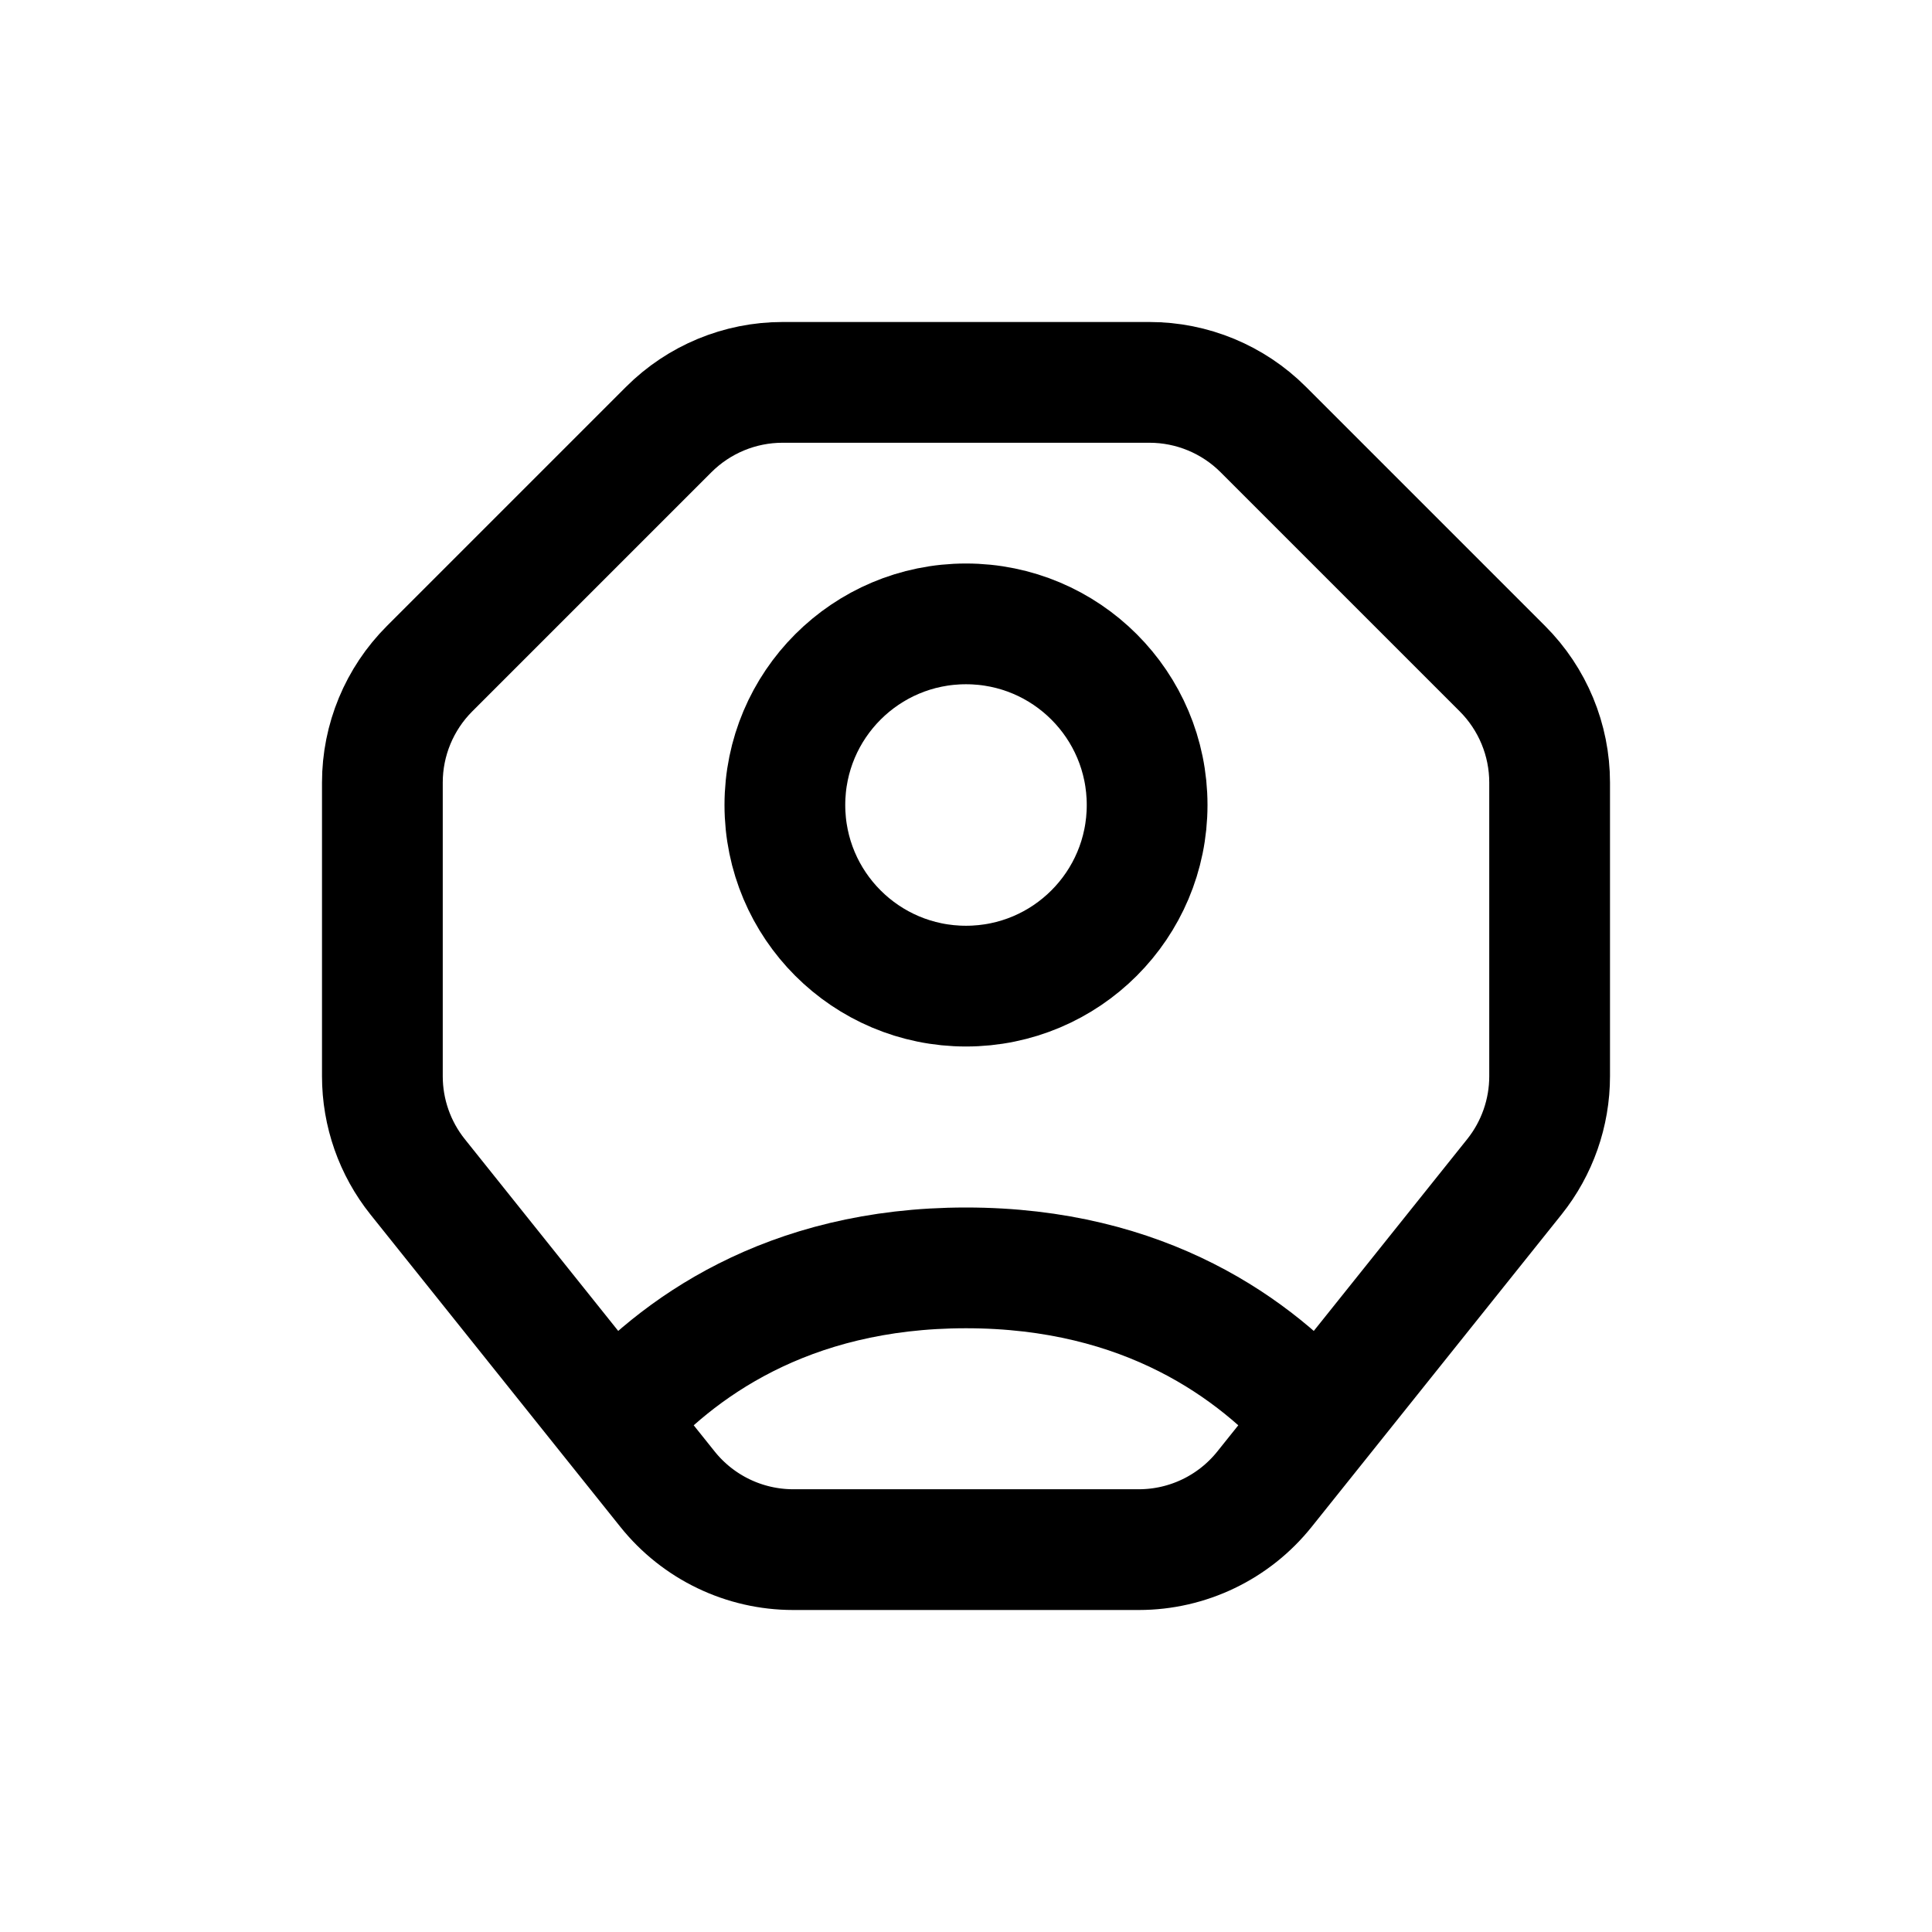 <svg width="24" height="24" viewBox="0 0 24 24" fill="none" xmlns="http://www.w3.org/2000/svg">
<path d="M7.615 17.653L8.292 18.499C8.672 18.974 9.247 19.25 9.854 19.25H14.146C14.754 19.25 15.328 18.974 15.708 18.499L16.385 17.653M7.615 17.653L5.188 14.619C4.905 14.265 4.75 13.824 4.75 13.37V9.721C4.75 9.191 4.961 8.682 5.336 8.307L8.307 5.336C8.682 4.961 9.191 4.75 9.721 4.75H14.279C14.809 4.75 15.318 4.961 15.693 5.336L18.664 8.307C19.039 8.682 19.25 9.191 19.25 9.721V13.37C19.25 13.824 19.095 14.265 18.812 14.619L16.385 17.653M7.615 17.653C8.396 16.759 9.771 15.75 12 15.75C14.229 15.75 15.604 16.759 16.385 17.653M14.25 10C14.25 11.243 13.243 12.25 12 12.25C10.757 12.25 9.75 11.243 9.75 10C9.75 8.757 10.757 7.75 12 7.75C13.243 7.75 14.25 8.757 14.25 10Z" stroke="#141414" style="stroke:#141414;stroke:color(display-p3 0.08 0.08 0.08);stroke-opacity:1;" stroke-width="1.5" stroke-linecap="round" stroke-linejoin="round"/>
</svg>
